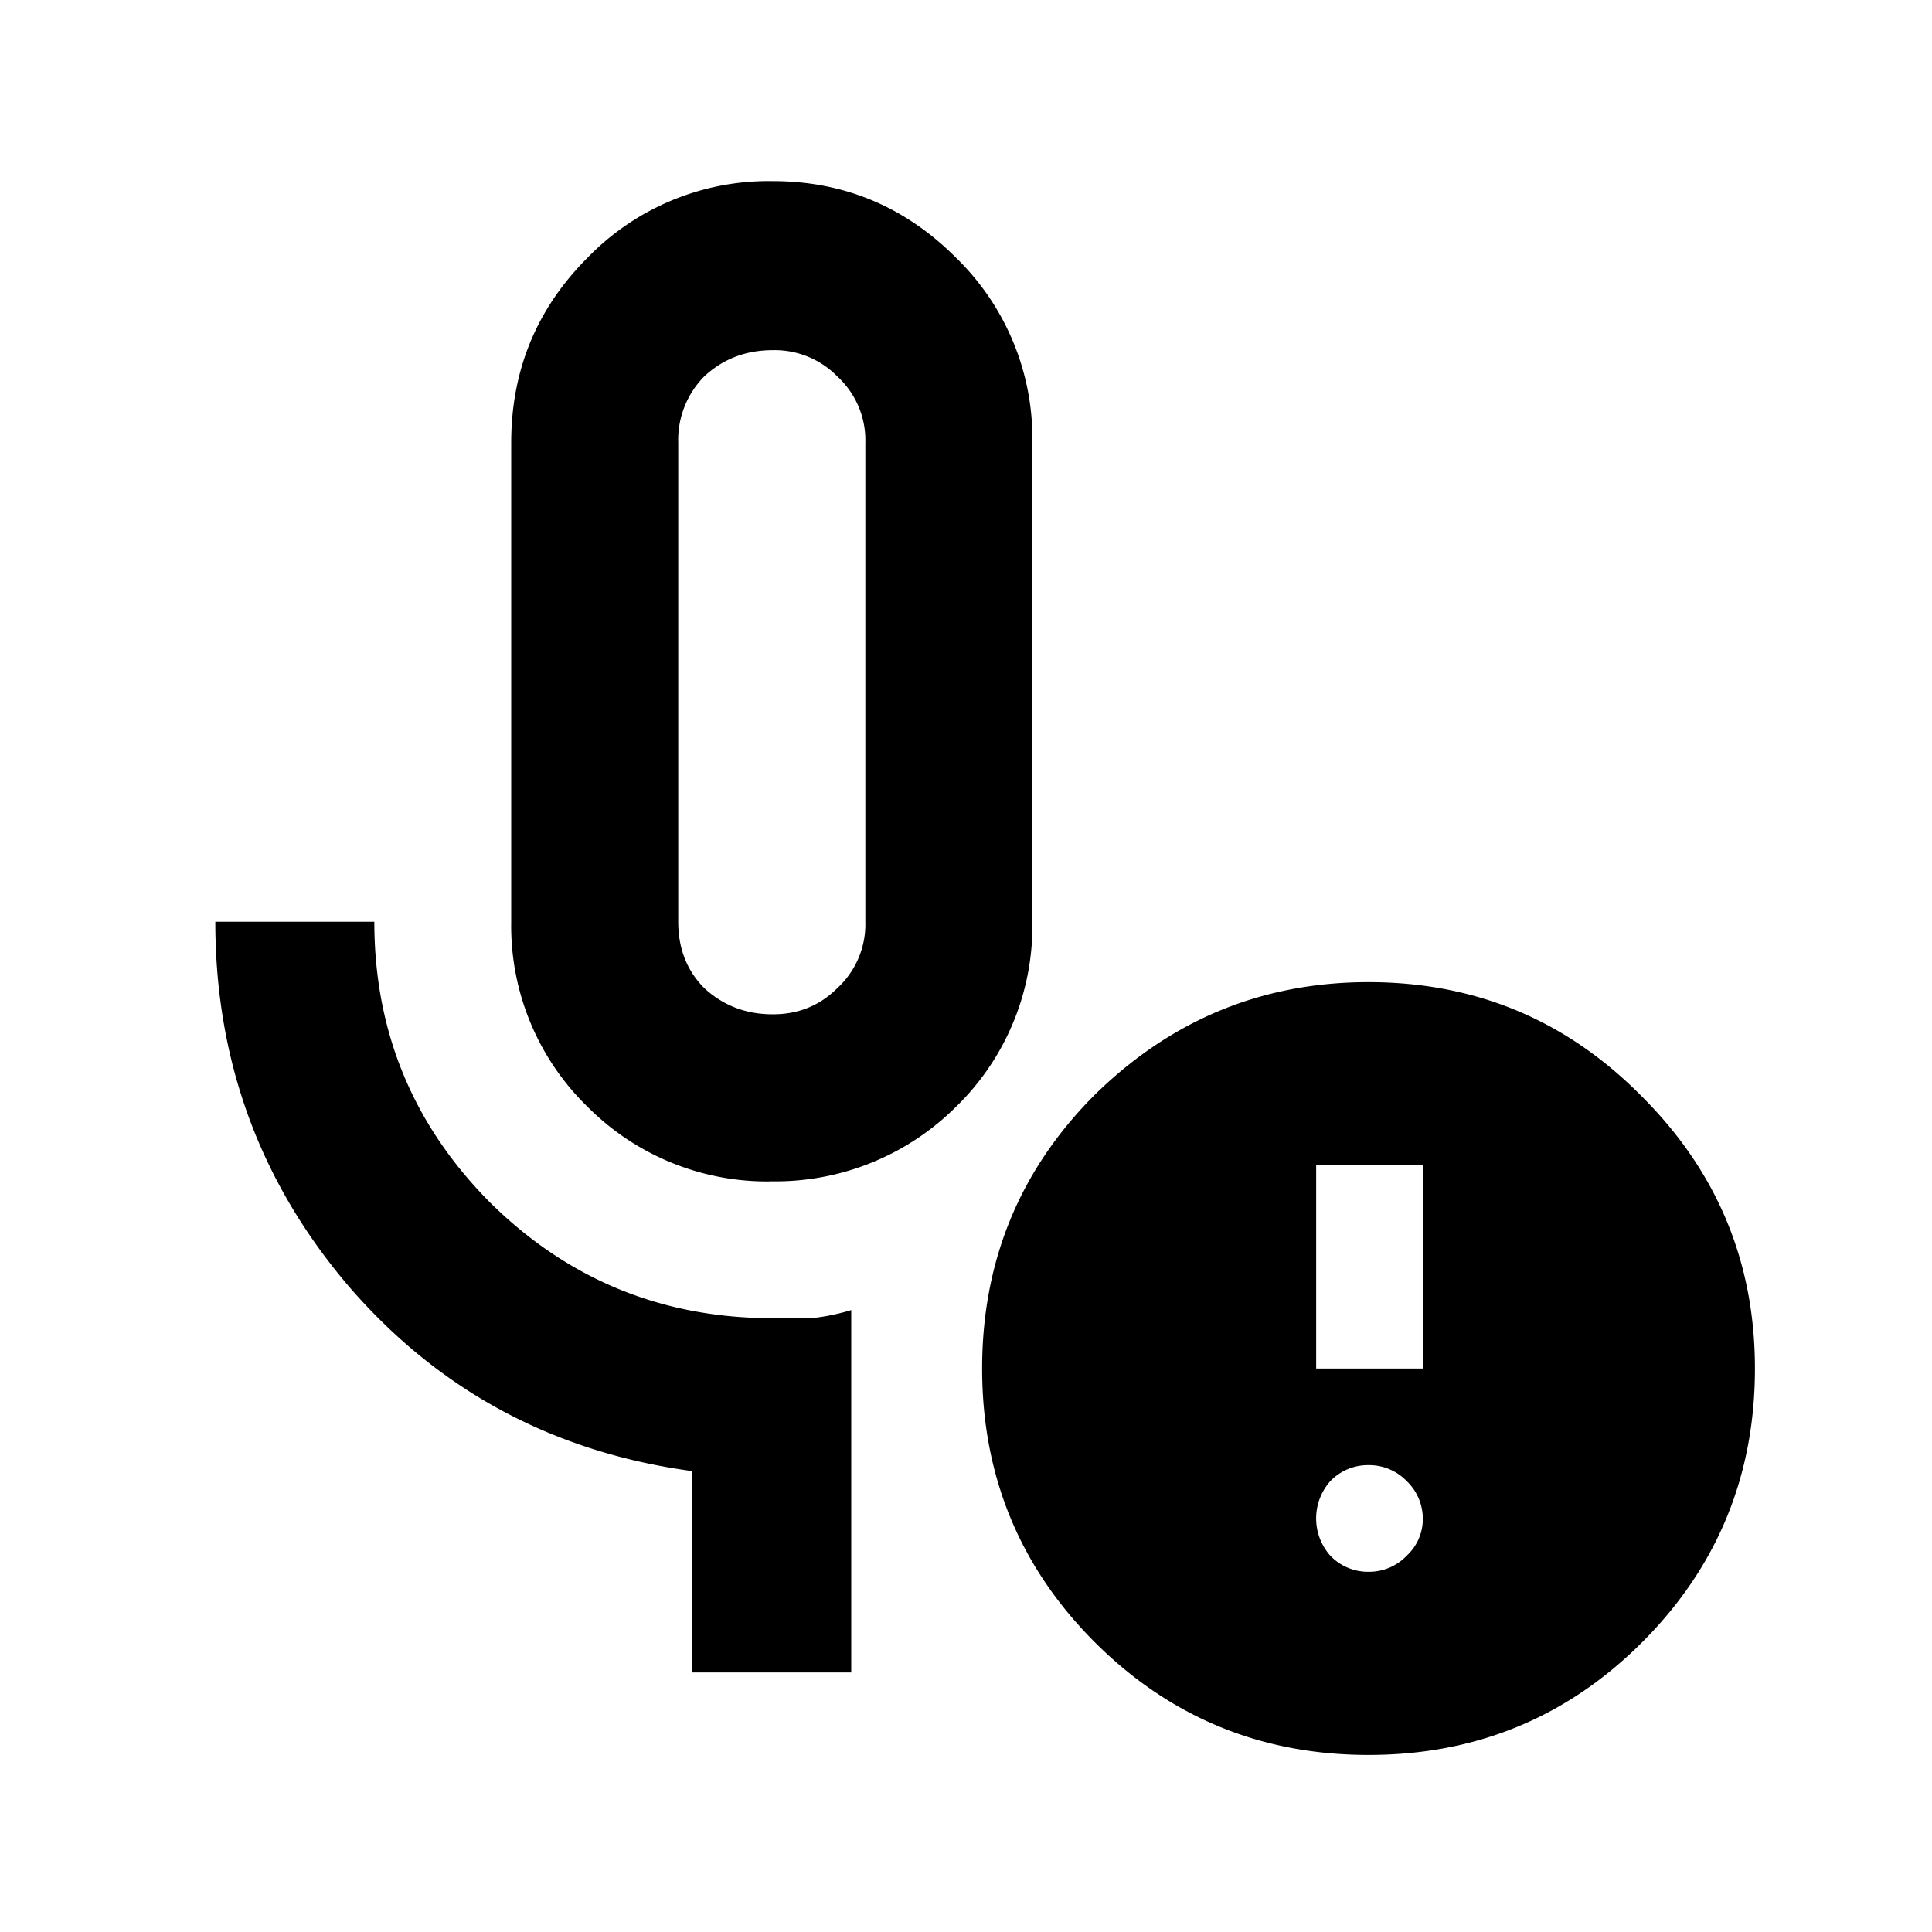 <svg xmlns="http://www.w3.org/2000/svg" fill="currentColor" viewBox="0 0 20 20"><path d="M7.98 12.23a2.622 2.622 0 0 1-1.897-.772 2.61 2.61 0 0 1-.791-1.916V4.583c0-.75.264-1.389.791-1.916A2.61 2.61 0 0 1 8 1.875c.736 0 1.368.264 1.896.792a2.61 2.61 0 0 1 .791 1.916v4.959a2.61 2.61 0 0 1-.791 1.916 2.647 2.647 0 0 1-1.917.771ZM8 10.5c.264 0 .486-.09.667-.27a.898.898 0 0 0 .291-.688V4.583a.897.897 0 0 0-.291-.687A.906.906 0 0 0 8 3.625c-.278 0-.514.09-.708.27a.935.935 0 0 0-.271.688v4.959c0 .277.09.507.27.687.195.18.431.271.709.271Zm.813 6.813H7.167v-2.084c-1.43-.194-2.611-.826-3.542-1.896-.93-1.083-1.396-2.347-1.396-3.791h1.646c0 1.139.403 2.11 1.208 2.916.806.792 1.778 1.188 2.917 1.188h.396c.139-.014.278-.042.416-.084v3.75Zm5.354-1.042a.54.54 0 0 0 .396-.167.518.518 0 0 0 .166-.375.54.54 0 0 0-.166-.396.54.54 0 0 0-.396-.166.54.54 0 0 0-.396.166.581.581 0 0 0 0 .771.54.54 0 0 0 .396.167Zm-.542-2.104h1.104v-2.104h-1.104v2.104Zm.542 4c-1.111 0-2.056-.39-2.834-1.167-.777-.778-1.166-1.722-1.166-2.833 0-1.111.389-2.056 1.166-2.834.792-.777 1.736-1.166 2.834-1.166 1.11 0 2.055.396 2.833 1.187.778.778 1.167 1.715 1.167 2.813 0 1.11-.39 2.055-1.167 2.833-.778.778-1.722 1.167-2.833 1.167Z"/></svg>
